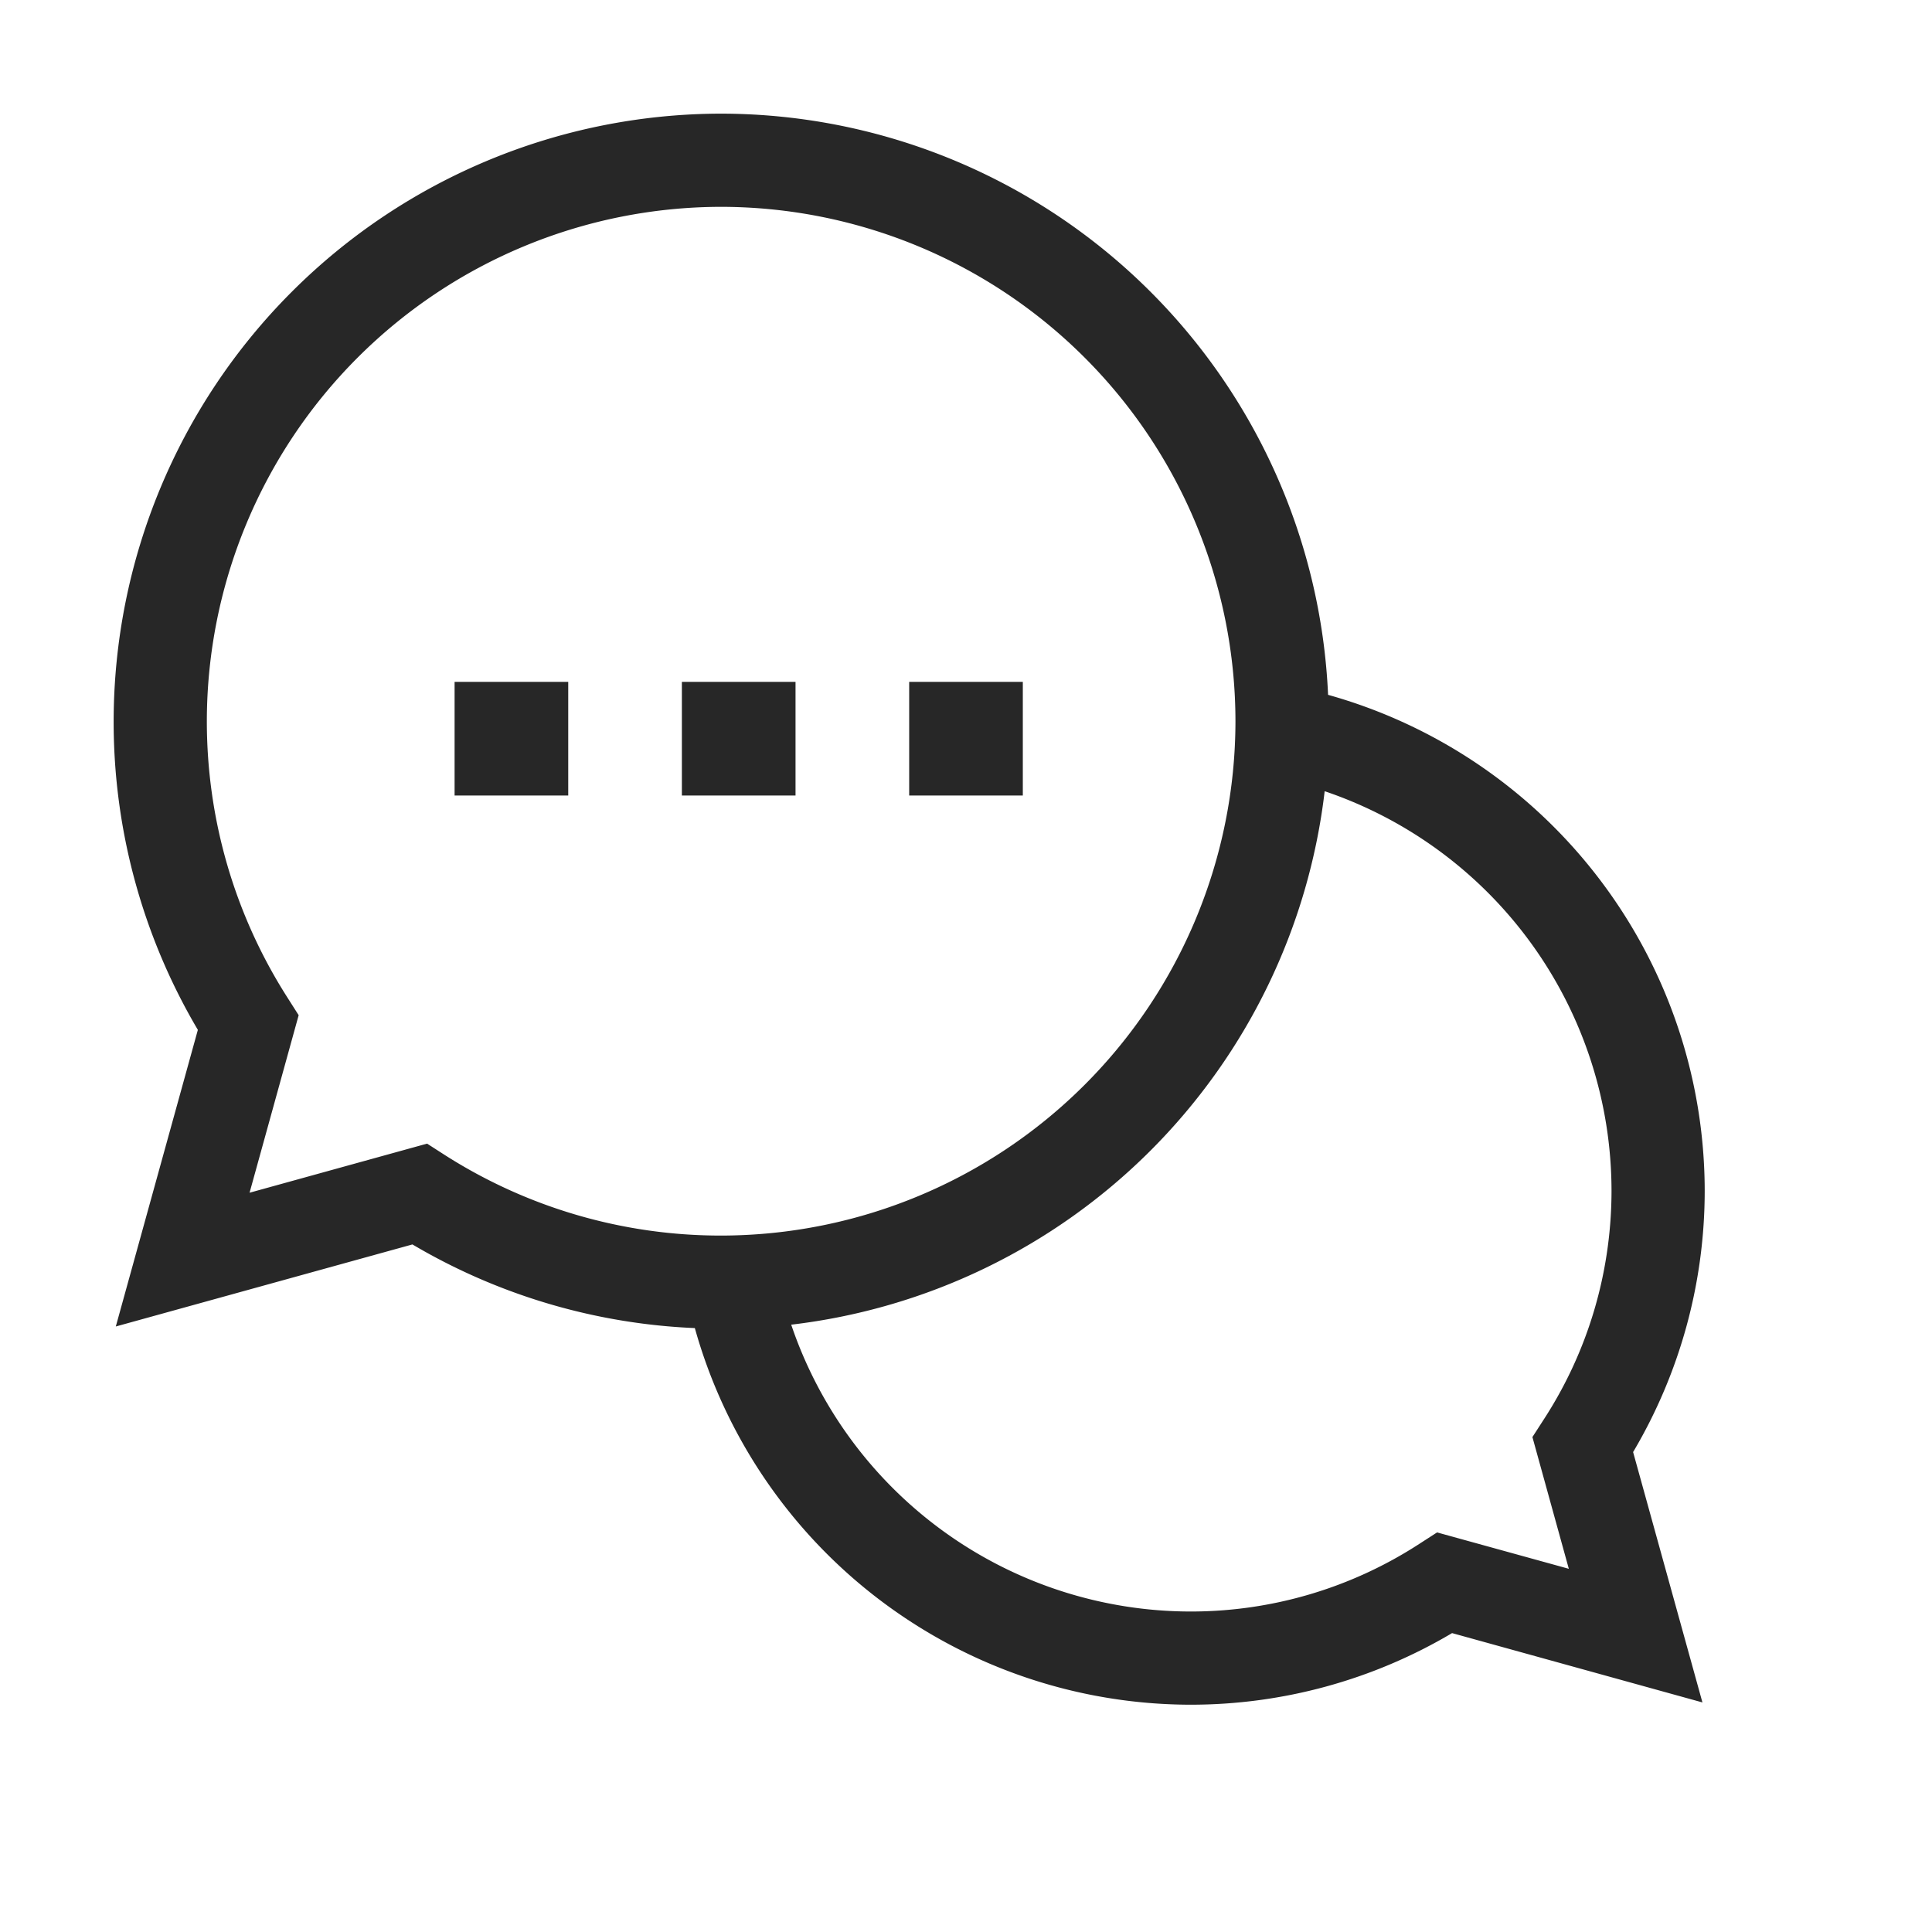 <svg xmlns="http://www.w3.org/2000/svg" width="17" height="17" viewBox="0 0 17 17">
    <path fill="#272727" fill-rule="nonzero" d="M15 10.475a4.51 4.51 0 0 1-.63 2.302l.61 2.203-2.203-.61a4.51 4.51 0 0 1-2.302.63 4.536 4.536 0 0 1-4.361-3.314 5.326 5.326 0 0 1-2.485-.736l-2.61.722.722-2.61A5.329 5.329 0 0 1 1 6.347 5.352 5.352 0 0 1 6.346 1a5.352 5.352 0 0 1 5.34 5.114A4.536 4.536 0 0 1 15 10.474zm-11.242-.412l.154.099a4.51 4.51 0 0 0 2.434.71 4.53 4.53 0 0 0 4.525-4.526A4.53 4.53 0 0 0 6.346 1.82 4.53 4.53 0 0 0 1.82 6.346c0 .866.246 1.707.71 2.433l.098.154-.432 1.562 1.562-.432zm10.046 3.74l-.32-1.158.1-.155c.39-.6.596-1.297.596-2.015a3.715 3.715 0 0 0-2.524-3.513 5.356 5.356 0 0 1-4.694 4.694 3.714 3.714 0 0 0 3.513 2.524 3.69 3.69 0 0 0 2.015-.596l.155-.1 1.159.32zM4 6h1v1H4V6zm2 0h1v1H6V6zm2 0h1v1H8V6z"/>
</svg>
